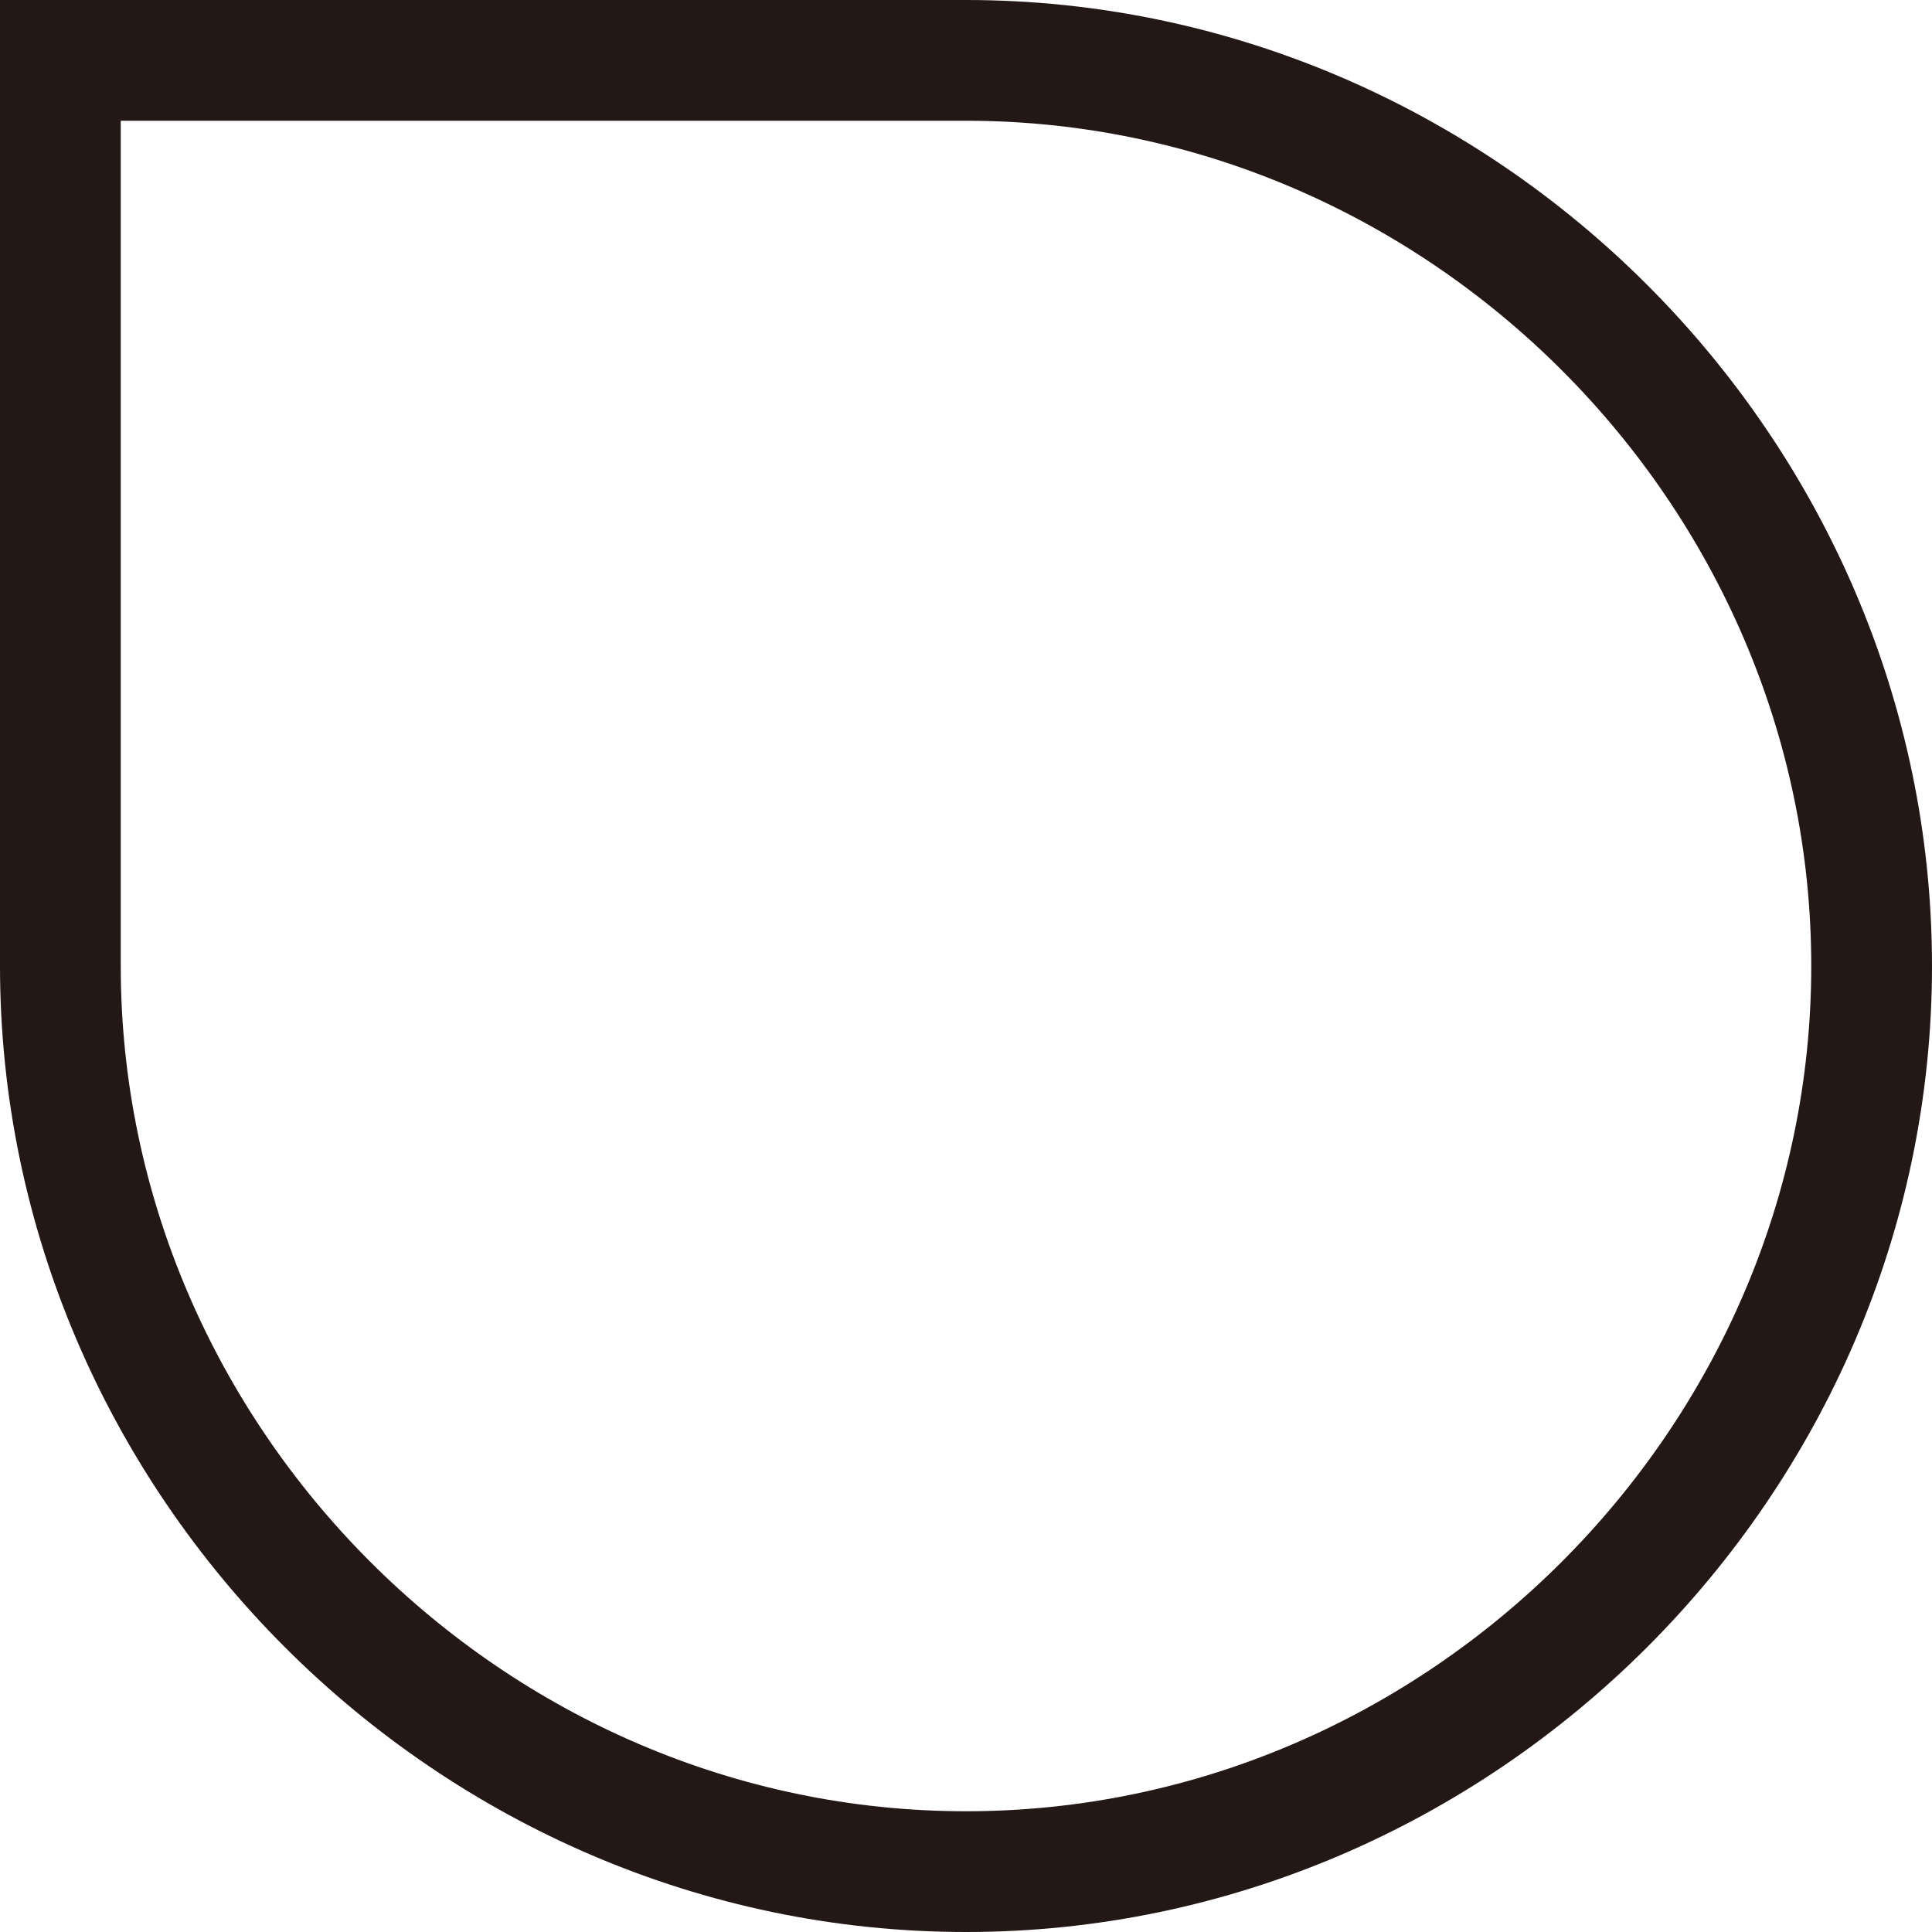 <?xml version="1.0" encoding="utf-8"?>
<!-- Generator: Adobe Illustrator 23.0.4, SVG Export Plug-In . SVG Version: 6.00 Build 0)  -->
<svg version="1.1" id="レイヤー_1" xmlns="http://www.w3.org/2000/svg" xmlns:xlink="http://www.w3.org/1999/xlink" x="0px"
	 y="0px" viewBox="0 0 16 16" style="enable-background:new 0 0 16 16;" xml:space="preserve">
<style type="text/css">
	.st0{fill:none;stroke:#231815;stroke-miterlimit:10;}
</style>
<path class="st0" d="M8,0.5H0.5V8c0,4.1,3.4,7.5,7.5,7.5s7.5-3.4,7.5-7.5S12.1,0.5,8,0.5z"/>
</svg>
